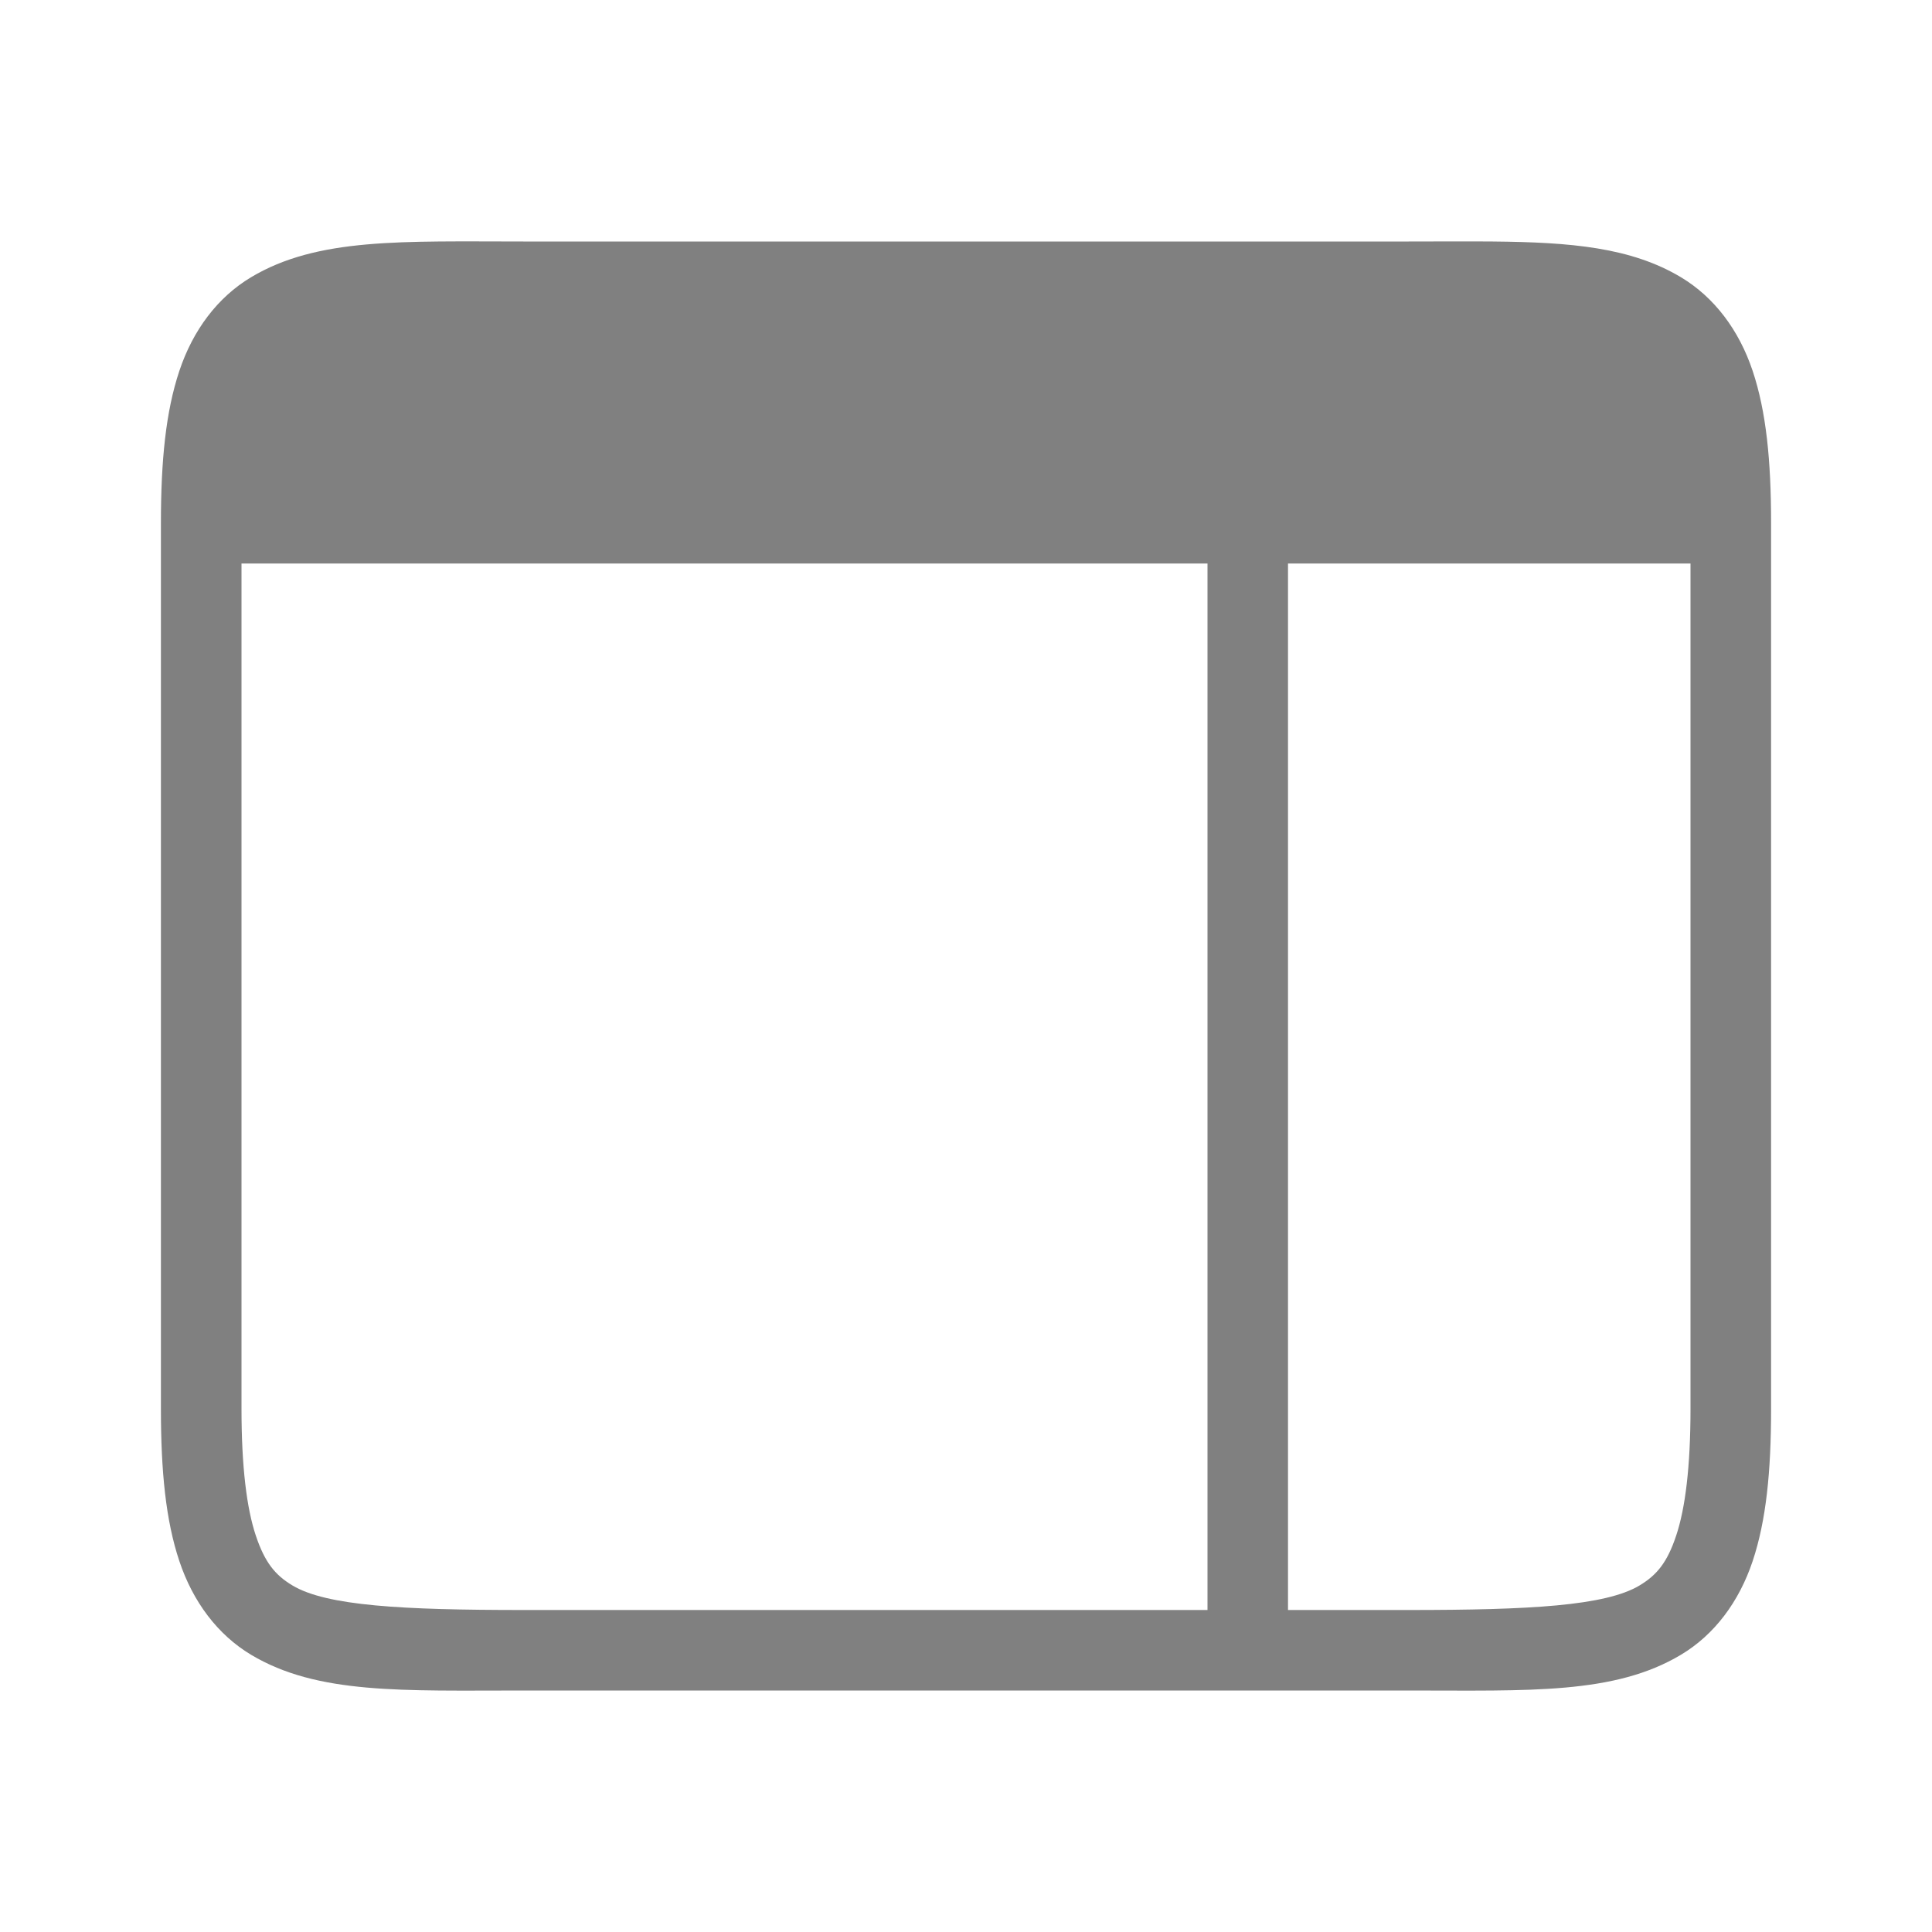 <?xml version="1.0" encoding="UTF-8" standalone="no"?>
<svg
   width="24"
   height="24"
   version="1.1"
   id="svg22"
   sodipodi:docname="right.svg"
   inkscape:version="1.1 (ce6663b3b7, 2021-05-25)"
   xmlns:inkscape="http://www.inkscape.org/namespaces/inkscape"
   xmlns:sodipodi="http://sodipodi.sourceforge.net/DTD/sodipodi-0.dtd"
   xmlns="http://www.w3.org/2000/svg"
   xmlns:svg="http://www.w3.org/2000/svg"
   xmlns:rdf="http://www.w3.org/1999/02/22-rdf-syntax-ns#"
   xmlns:cc="http://creativecommons.org/ns#"
   xmlns:dc="http://purl.org/dc/elements/1.1/">
  <defs
     id="defs26" />
  <sodipodi:namedview
     pagecolor="#ffffff"
     bordercolor="#666666"
     borderopacity="1"
     objecttolerance="10"
     gridtolerance="10"
     guidetolerance="10"
     inkscape:pageopacity="0"
     inkscape:pageshadow="2"
     inkscape:window-width="1920"
     inkscape:window-height="1016"
     id="namedview24"
     showgrid="true"
     inkscape:zoom="27.5"
     inkscape:cx="25.436364"
     inkscape:cy="11.945455"
     inkscape:window-x="0"
     inkscape:window-y="27"
     inkscape:window-maximized="1"
     inkscape:current-layer="g6"
     inkscape:pagecheckerboard="0"
     inkscape:snap-page="true">
    <inkscape:grid
       type="xygrid"
       id="grid1448" />
  </sodipodi:namedview>
  <g
     color="#000000"
     fill="#808080"
     id="g6">
    <path
       id="path859"
       style="color:#000000;fill:#808080;fill-opacity:1;-inkscape-stroke:none"
       d="m 18.545,3 c 0.969,0.009 1.718,0.073 2.338,0.445 0.413,0.248 0.72,0.656 0.889,1.162 0.169,0.506 0.229,1.115 0.229,1.893 v 11 c 0,0.778 -0.06,1.386 -0.229,1.893 -0.169,0.506 -0.475,0.914 -0.889,1.162 -0.827,0.496 -1.883,0.445 -3.383,0.445 h -11 c -1.5,0 -2.556,0.051 -3.383,-0.445 -0.413,-0.248 -0.72,-0.656 -0.889,-1.162 -0.169,-0.506 -0.229,-1.115 -0.229,-1.893 v -11 c 0,-0.778 0.06,-1.386 0.229,-1.893 0.169,-0.506 0.475,-0.914 0.889,-1.162 0.827,-0.496 1.883,-0.445 3.383,-0.445 h 11 c 0.375,0 0.722,-0.003 1.045,0 z m 2.455,4 h -5 v 13 h 1.5 c 1.5,0 2.444,-0.051 2.867,-0.305 0.212,-0.127 0.343,-0.282 0.455,-0.619 0.113,-0.338 0.178,-0.854 0.178,-1.576 z m -6,0 h -12 v 10.5 c 0,0.722 0.065,1.239 0.178,1.576 0.113,0.338 0.243,0.492 0.455,0.619 0.423,0.254 1.367,0.305 2.867,0.305 h 8.5 z"
       sodipodi:nodetypes="sssssssssssssssssscccsssscccsssscc" />
  </g>
</svg>
